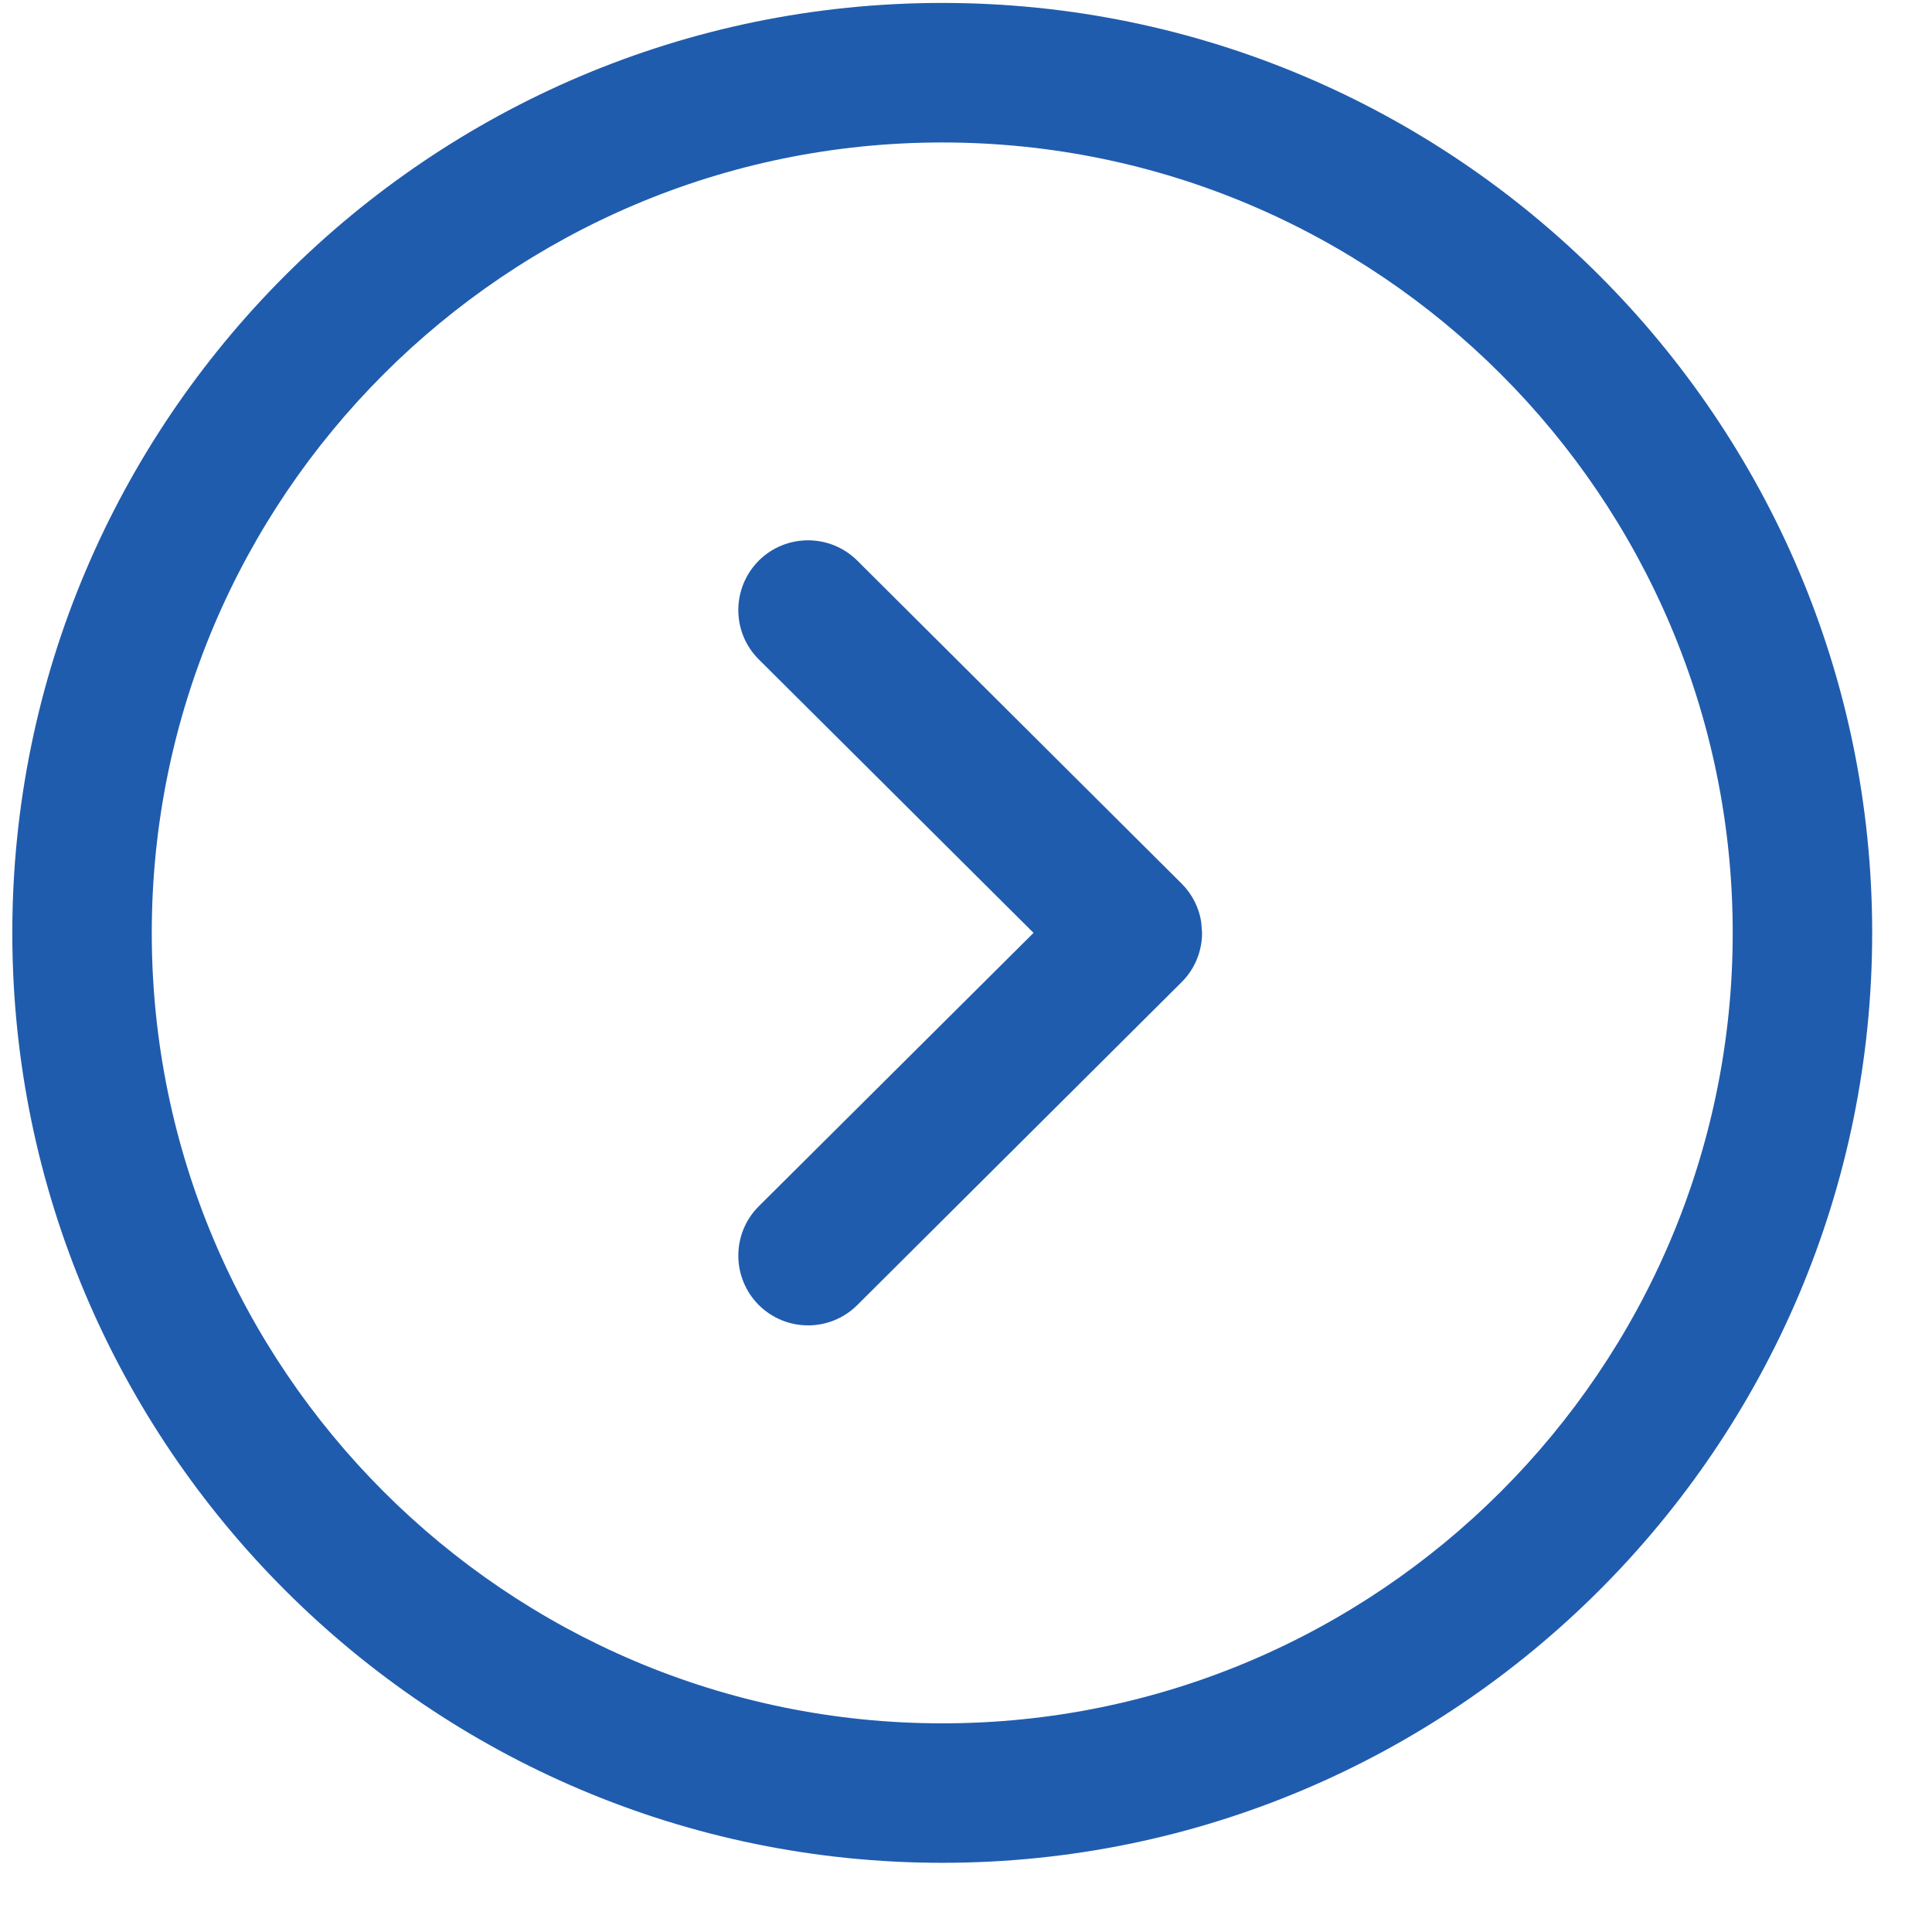 <svg width="27" height="27" viewBox="0 0 27 27" fill="none" xmlns="http://www.w3.org/2000/svg">
<path fill-rule="evenodd" clip-rule="evenodd" d="M0.172 13.037C0.172 5.871 6.002 0.041 13.168 0.041C20.334 0.041 26.164 5.871 26.164 13.037C26.164 20.203 20.334 26.033 13.168 26.033C6.002 26.033 0.172 20.203 0.172 13.037ZM2.121 13.037C2.121 19.128 7.077 24.084 13.168 24.084C19.259 24.084 24.215 19.128 24.215 13.037C24.215 6.946 19.259 1.991 13.168 1.991C7.077 1.991 2.121 6.946 2.121 13.037ZM10.602 7.837C10.982 7.457 11.599 7.455 11.981 7.835L16.512 12.347C16.659 12.493 16.755 12.681 16.787 12.883L16.799 13.037C16.799 13.296 16.696 13.545 16.512 13.727L11.981 18.238C11.599 18.619 10.982 18.616 10.602 18.236C10.223 17.854 10.223 17.236 10.605 16.857L14.444 13.037L10.605 9.216C10.223 8.837 10.223 8.22 10.602 7.837Z" fill="#205CAD"/>
</svg>
